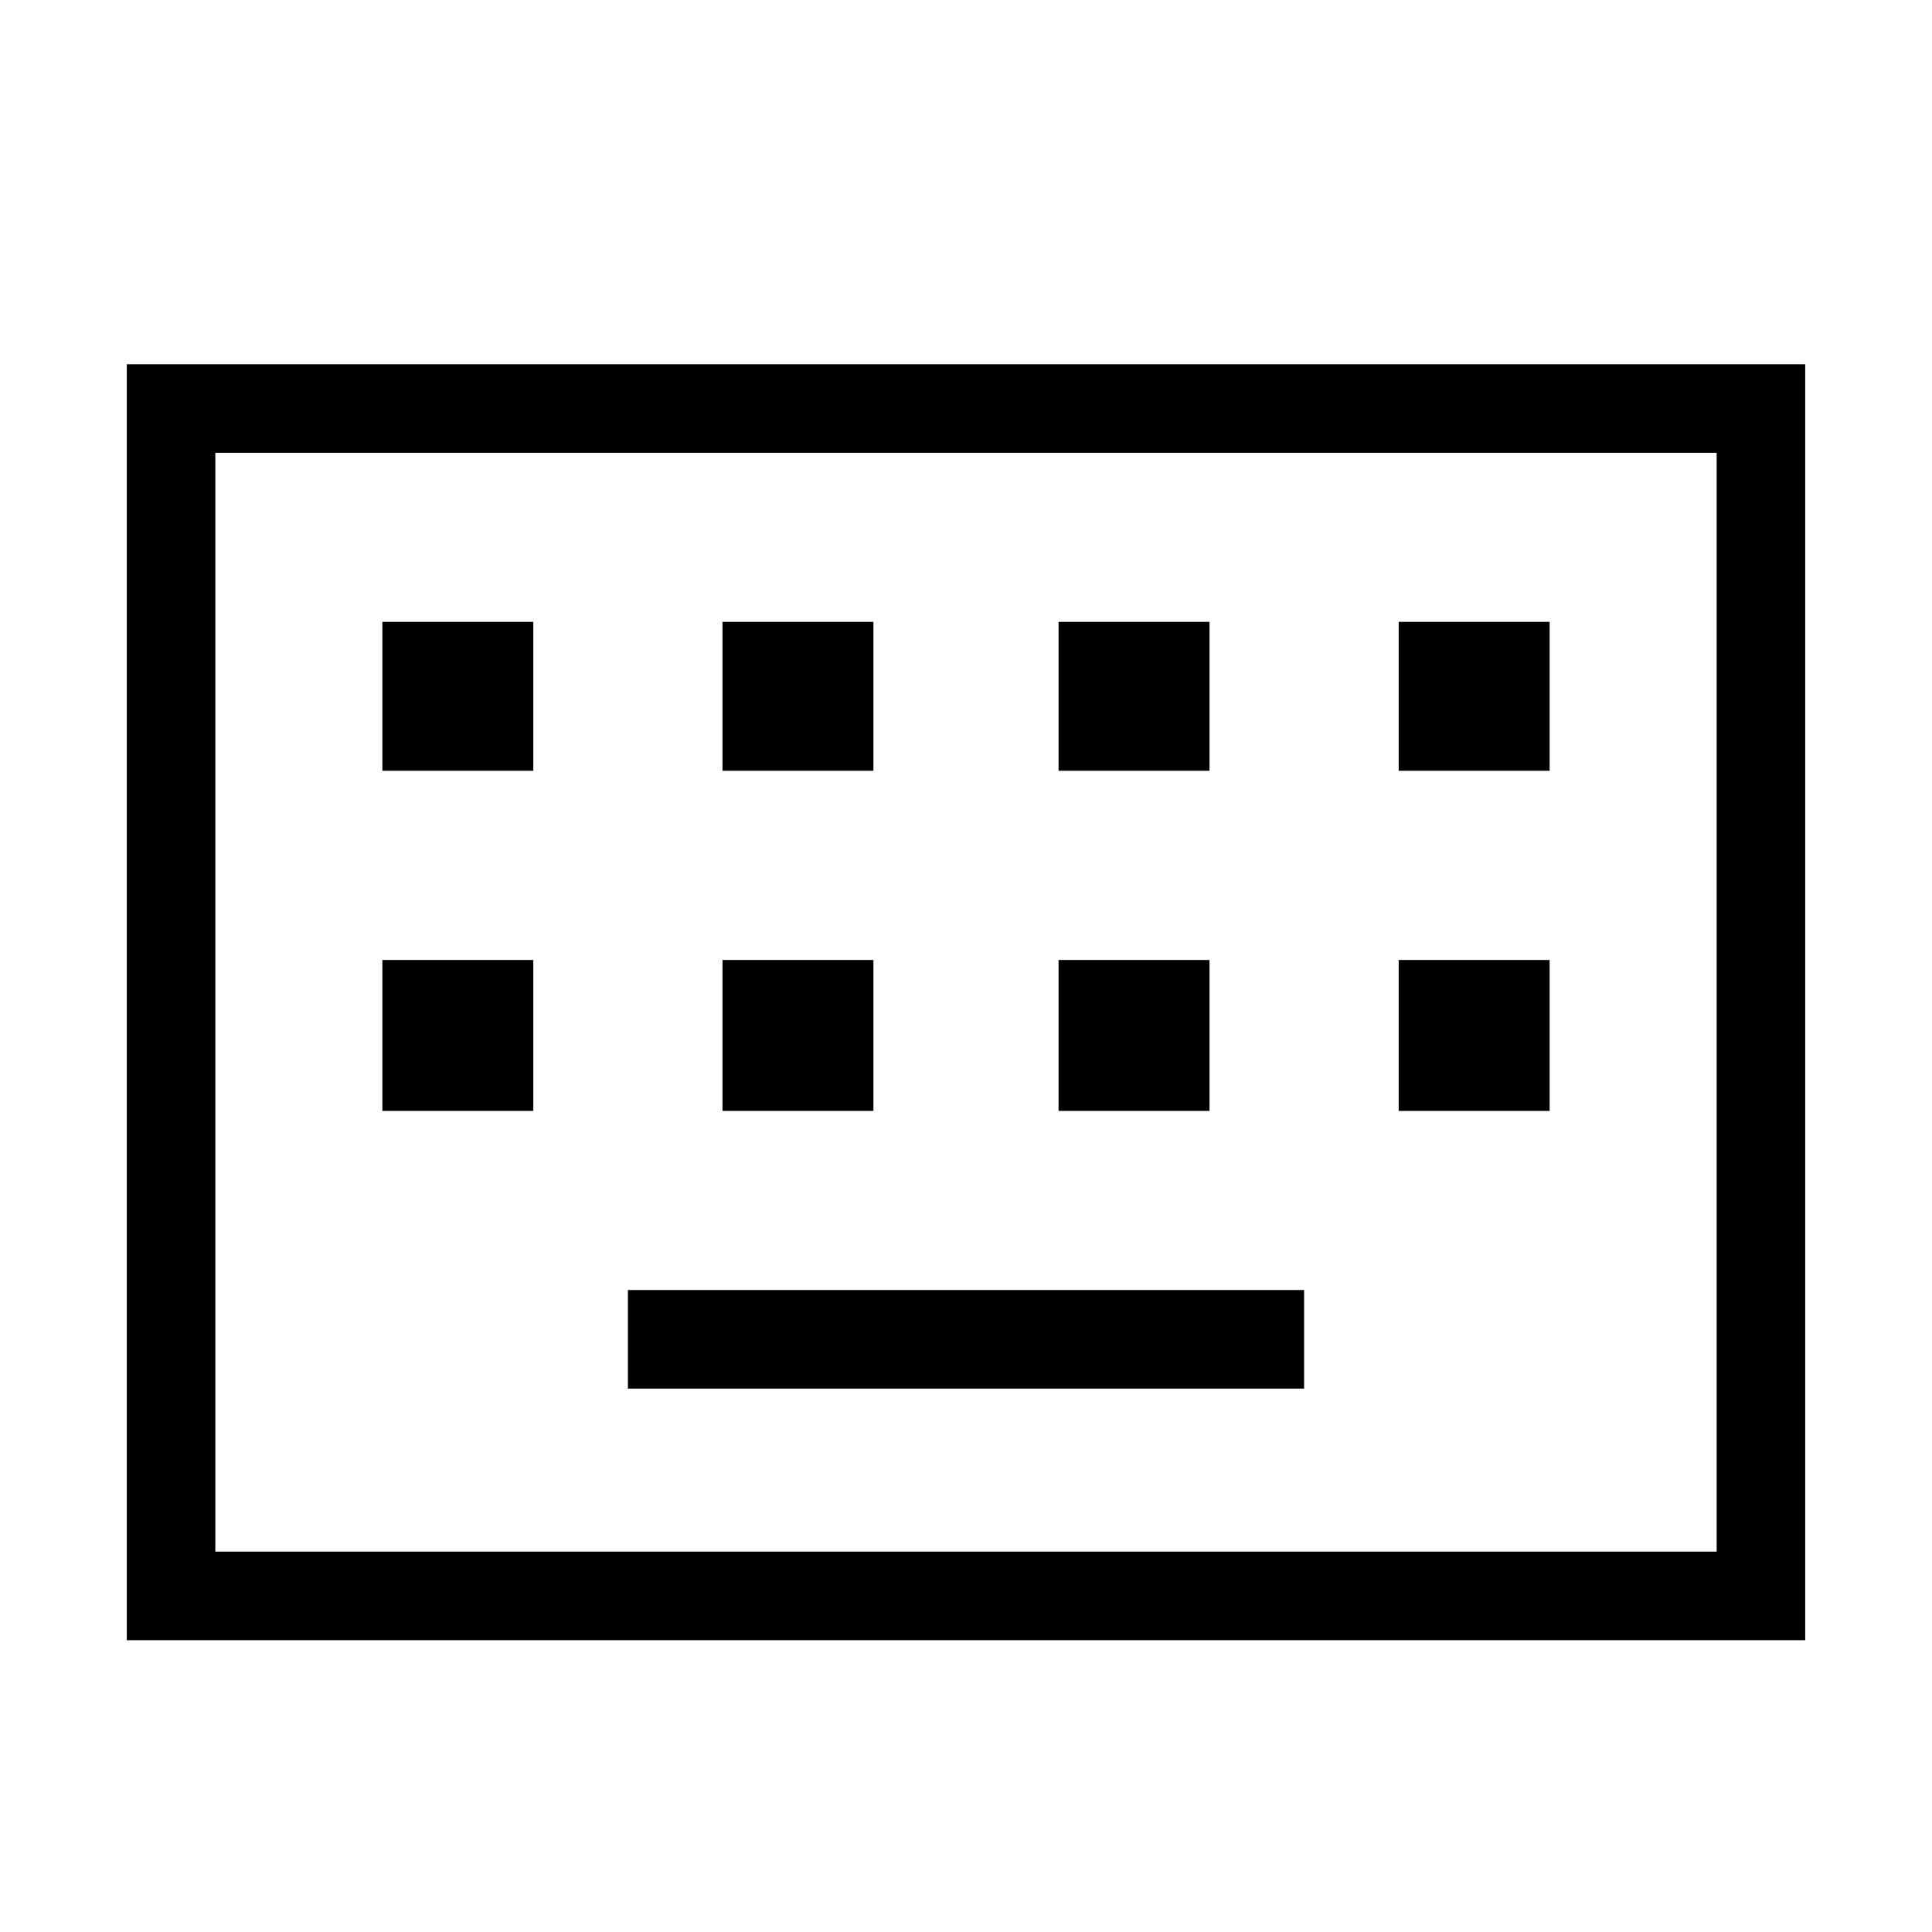 <svg xmlns="http://www.w3.org/2000/svg" height="48" width="48"><path d="M3.15 40.75V9.05h41.7v31.7Zm2.2-2.2h37.3v-27.3H5.35Zm12.6-19.4h3.75v-3.7h-3.75Zm-8.45 0h3.75v-3.7H9.5Zm6.1 15.35h16.8v-2.45H15.6Zm10.7-15.35h3.75v-3.7H26.3Zm-8.35 8.45h3.75v-3.75h-3.75Zm-8.45 0h3.75v-3.75H9.5Zm16.8 0h3.75v-3.75H26.3Zm8.45-8.45h3.75v-3.7h-3.75Zm0 8.45h3.75v-3.75h-3.75ZM5.35 38.55v-27.3 27.3Z"/></svg>